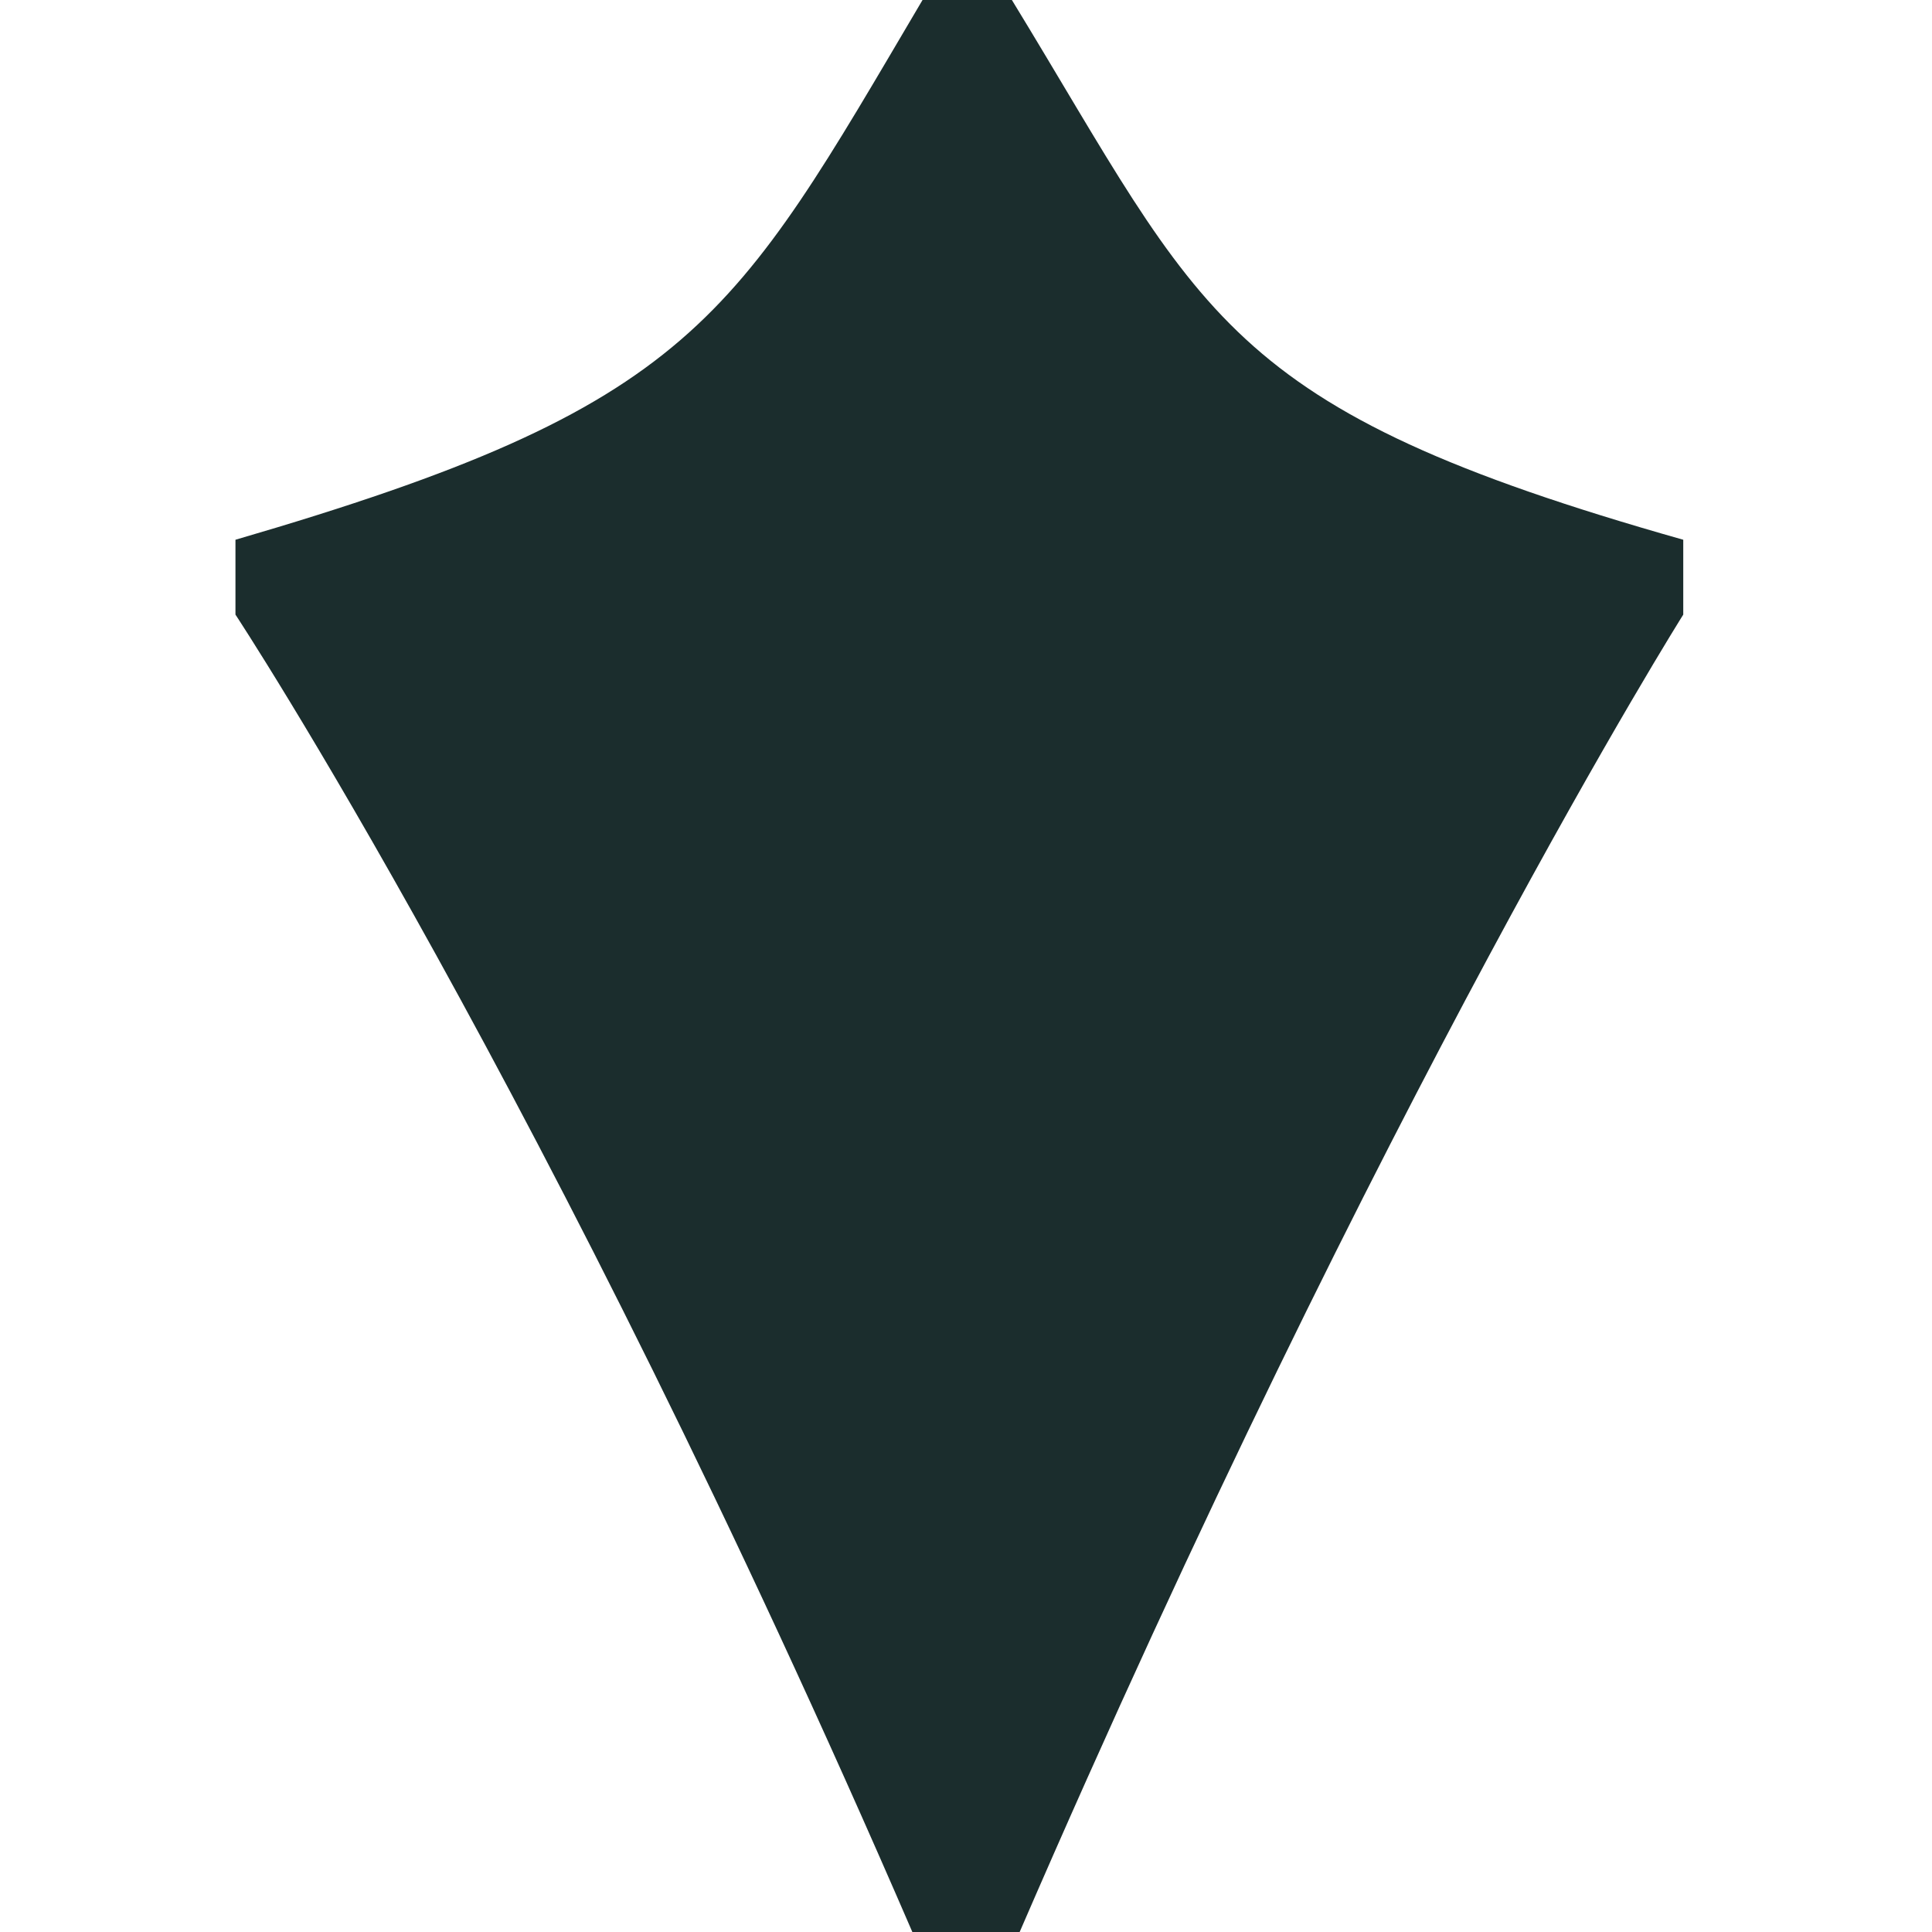 <?xml version="1.0" encoding="UTF-8"?><svg id="a" xmlns="http://www.w3.org/2000/svg" width="16" height="16" viewBox="0 0 16 16"><defs><style>.b{fill:#1b2d2d;stroke-width:0px;}</style></defs><path class="b" d="m8.38,0h-.74c-1.57,2.66-1.88,3.36-5.69,4.47v.62s2.58,3.91,5.61,10.92h.88c3.03-7,5.5-10.92,5.5-10.92v-.62C10.09,3.38,9.98,2.62,8.38,0Z"/></svg>